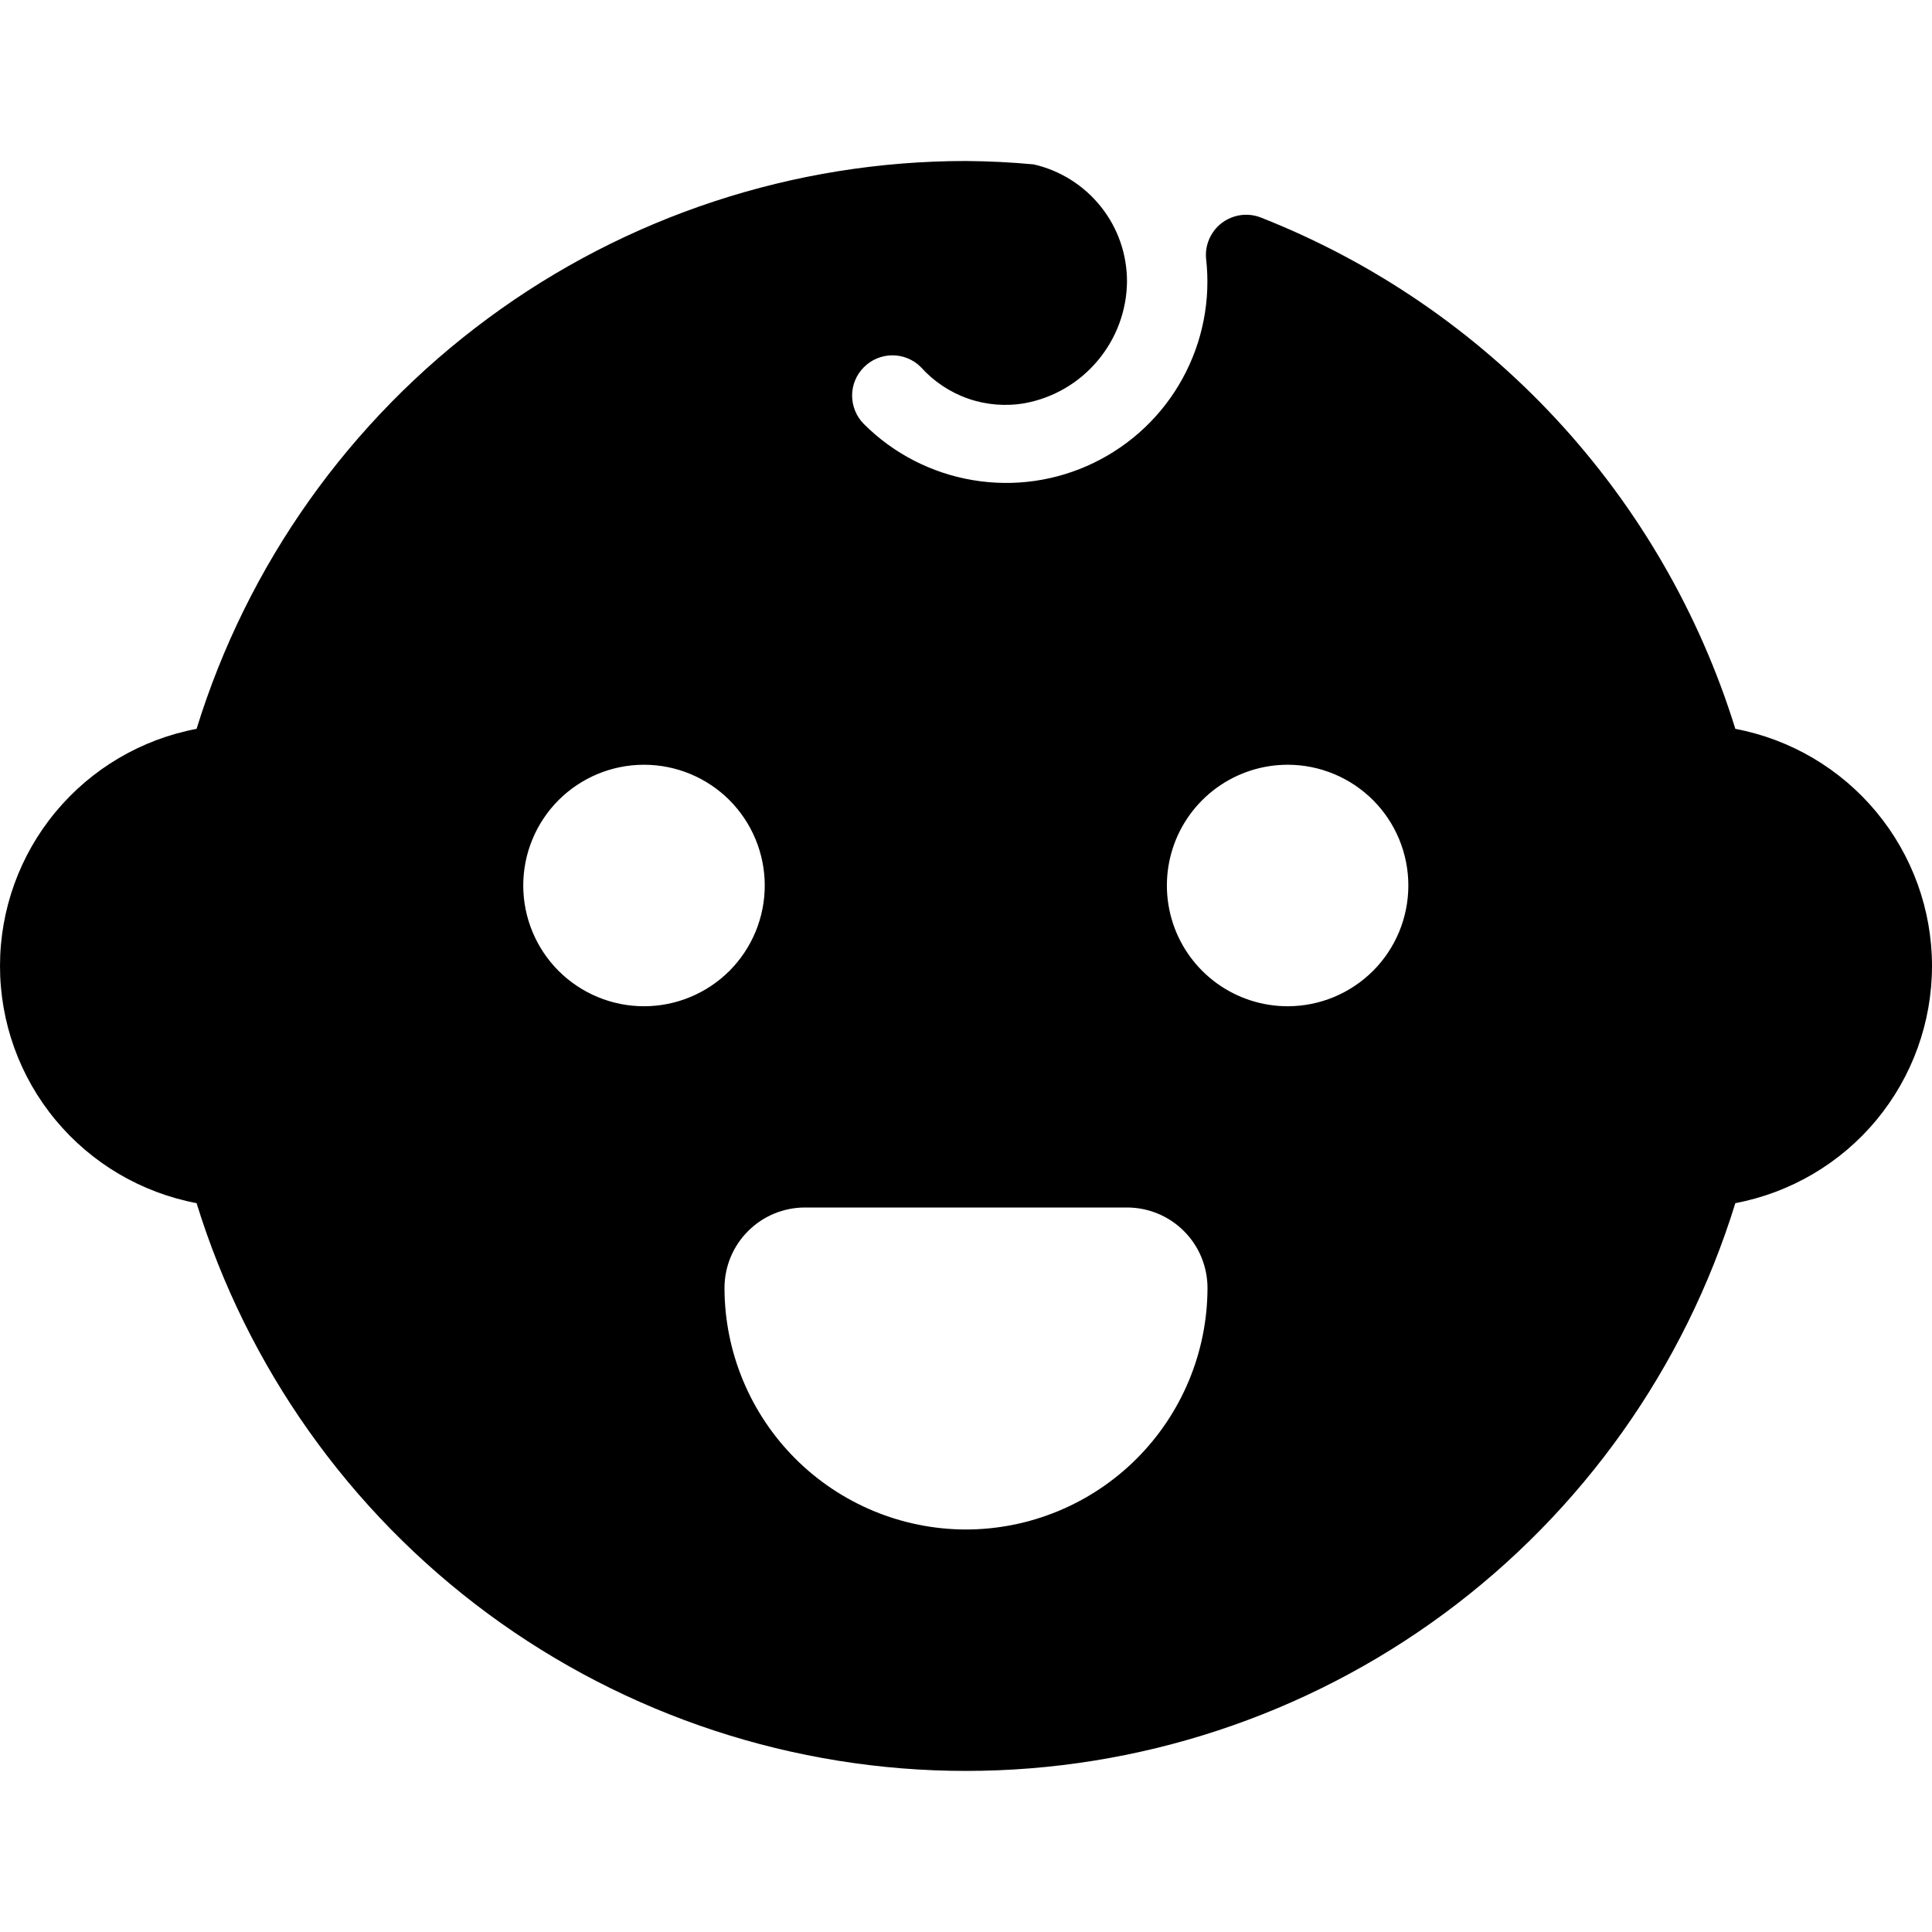 <svg
    xmlns="http://www.w3.org/2000/svg"
    viewBox="0 0 24 24"
    id="vector">
    <path
        id="path"
        d="M 24 12 C 24 11.301 23.755 10.625 23.309 10.087 C 22.863 9.549 22.243 9.184 21.557 9.054 C 21.113 7.622 20.353 6.308 19.333 5.208 C 18.314 4.109 17.06 3.253 15.665 2.703 C 15.559 2.661 15.442 2.656 15.333 2.69 C 15.224 2.724 15.129 2.793 15.066 2.888 C 15.002 2.983 14.972 3.096 14.982 3.21 C 15.042 3.725 14.94 4.247 14.69 4.702 C 14.441 5.157 14.055 5.523 13.588 5.749 C 13.121 5.976 12.595 6.051 12.083 5.964 C 11.572 5.878 11.099 5.635 10.732 5.268 C 10.638 5.174 10.586 5.047 10.585 4.915 C 10.585 4.783 10.637 4.656 10.731 4.562 C 10.824 4.468 10.951 4.415 11.083 4.414 C 11.215 4.413 11.343 4.465 11.437 4.558 C 11.597 4.737 11.8 4.873 12.027 4.952 C 12.254 5.031 12.497 5.05 12.734 5.008 C 13.087 4.942 13.406 4.755 13.636 4.48 C 13.867 4.205 13.996 3.859 14 3.5 C 14.001 3.161 13.887 2.832 13.676 2.568 C 13.465 2.303 13.17 2.117 12.84 2.042 C 12.561 2.016 12.28 2.002 12 2 C 9.863 2 7.78 2.685 6.061 3.955 C 4.341 5.224 3.072 7.012 2.442 9.054 C 1.756 9.184 1.136 9.549 0.69 10.087 C 0.244 10.624 0 11.301 0 12 C 0 12.699 0.244 13.376 0.69 13.913 C 1.136 14.451 1.756 14.816 2.442 14.946 C 3.072 16.988 4.341 18.776 6.06 20.045 C 7.78 21.314 9.862 21.999 11.999 21.999 C 14.137 21.999 16.219 21.314 17.939 20.045 C 19.658 18.776 20.927 16.988 21.557 14.946 C 22.243 14.816 22.864 14.451 23.31 13.913 C 23.755 13.376 24 12.699 24 12 Z M 6.5 11 C 6.5 10.602 6.658 10.221 6.939 9.939 C 7.221 9.658 7.602 9.5 8 9.5 C 8.398 9.5 8.779 9.658 9.061 9.939 C 9.342 10.221 9.5 10.602 9.5 11 C 9.5 11.398 9.342 11.779 9.061 12.061 C 8.779 12.342 8.398 12.5 8 12.5 C 7.602 12.5 7.221 12.342 6.939 12.061 C 6.658 11.779 6.5 11.398 6.5 11 Z M 12 19 C 11.205 18.999 10.442 18.682 9.88 18.12 C 9.318 17.558 9.001 16.795 9 16 C 9 15.735 9.105 15.48 9.293 15.293 C 9.48 15.105 9.735 15 10 15 L 14 15 C 14.265 15 14.52 15.105 14.707 15.293 C 14.895 15.48 15 15.735 15 16 C 14.999 16.795 14.682 17.558 14.12 18.12 C 13.558 18.682 12.795 18.999 12 19 Z M 16 12.5 C 15.683 12.501 15.373 12.401 15.116 12.215 C 14.859 12.029 14.667 11.766 14.569 11.464 C 14.471 11.163 14.471 10.837 14.569 10.536 C 14.667 10.234 14.859 9.971 15.116 9.785 C 15.373 9.599 15.683 9.499 16 9.5 C 16.397 9.501 16.777 9.66 17.058 9.941 C 17.338 10.222 17.495 10.603 17.495 11 C 17.495 11.397 17.338 11.778 17.058 12.059 C 16.777 12.34 16.397 12.499 16 12.5 Z"
        fill="#000000"/>
</svg>
